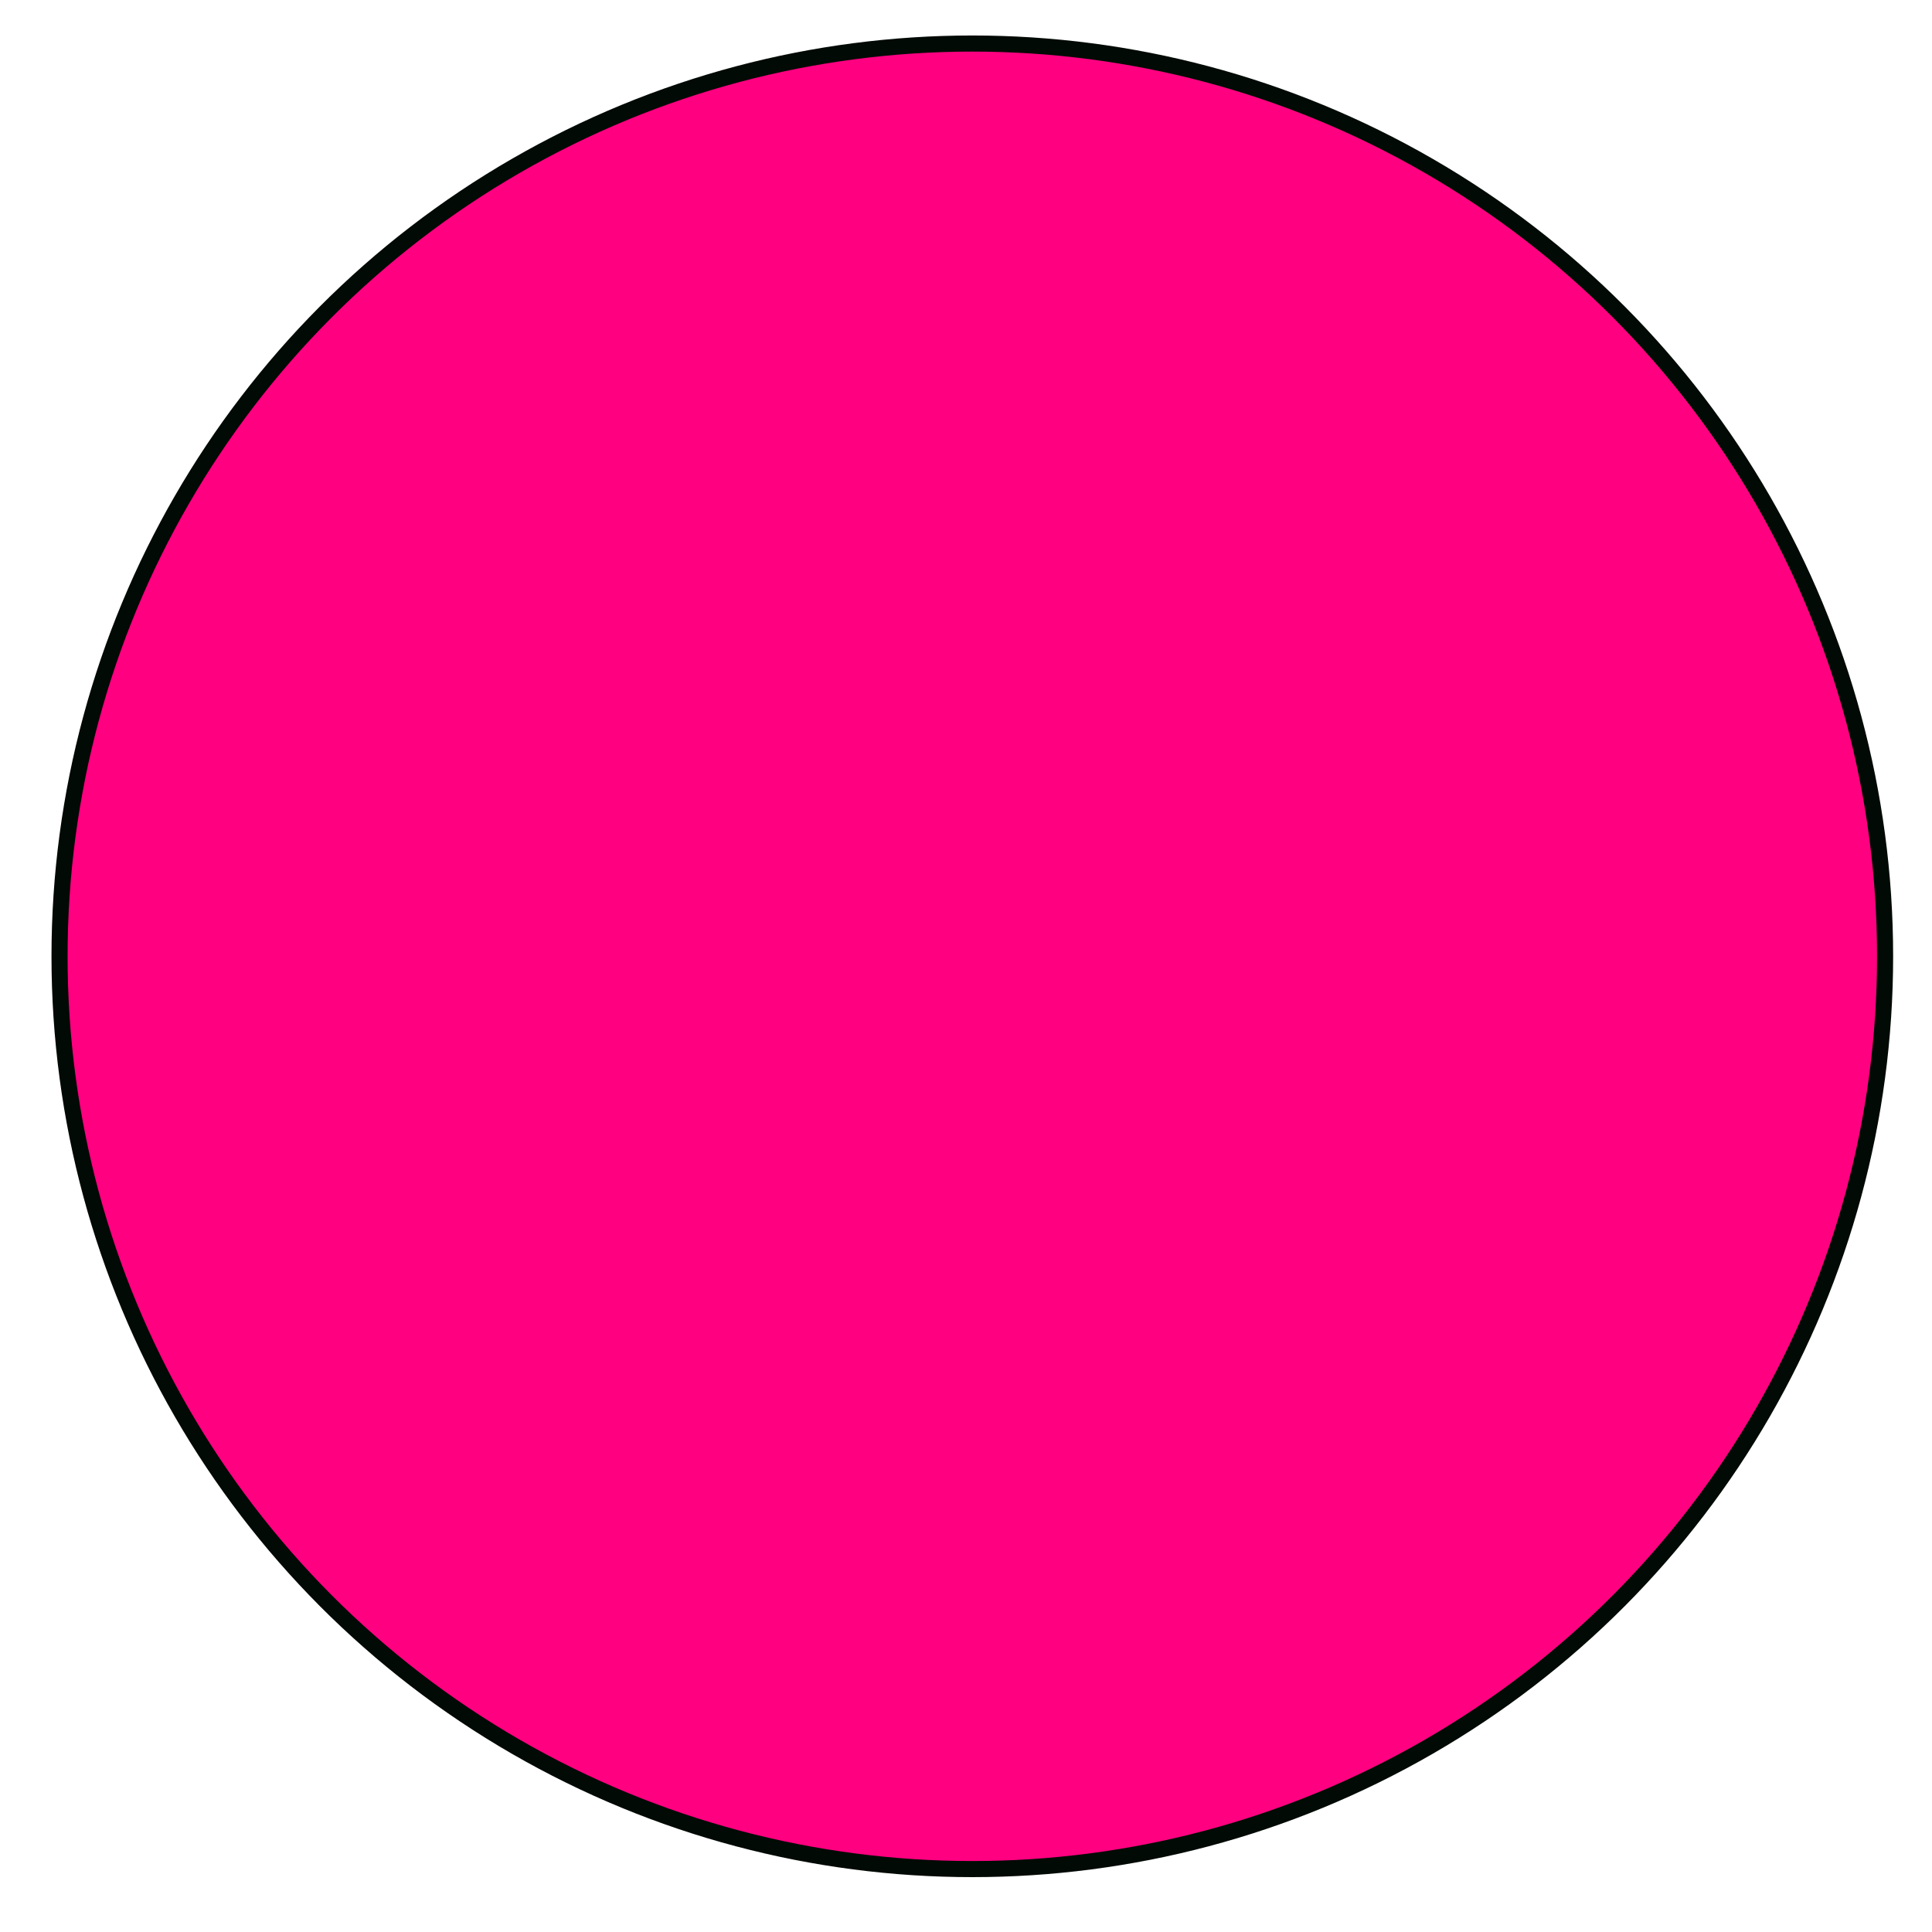 <?xml version="1.0"?>
<!DOCTYPE svg PUBLIC "-//W3C//DTD SVG 1.1//EN" "http://www.w3.org/Graphics/SVG/1.1/DTD/svg11.dtd">
<svg xmlns="http://www.w3.org/2000/svg" xmlns:xl="http://www.w3.org/1999/xlink" version="1.1" viewBox="187 512 60 60" width="5pc" height="5pc"><defs></defs><g stroke="none" stroke-opacity="1" stroke-dasharray="none" fill="none" fill-opacity="1"><title>Canvas 1</title><g><title>Layer 1</title><circle cx="217.196" cy="541.699" r="28.347" fill="#ff0080"/><circle cx="217.196" cy="541.699" r="28.347" stroke="#010a05" stroke-linecap="butt" stroke-linejoin="miter" stroke-width=".5"/></g></g></svg>
